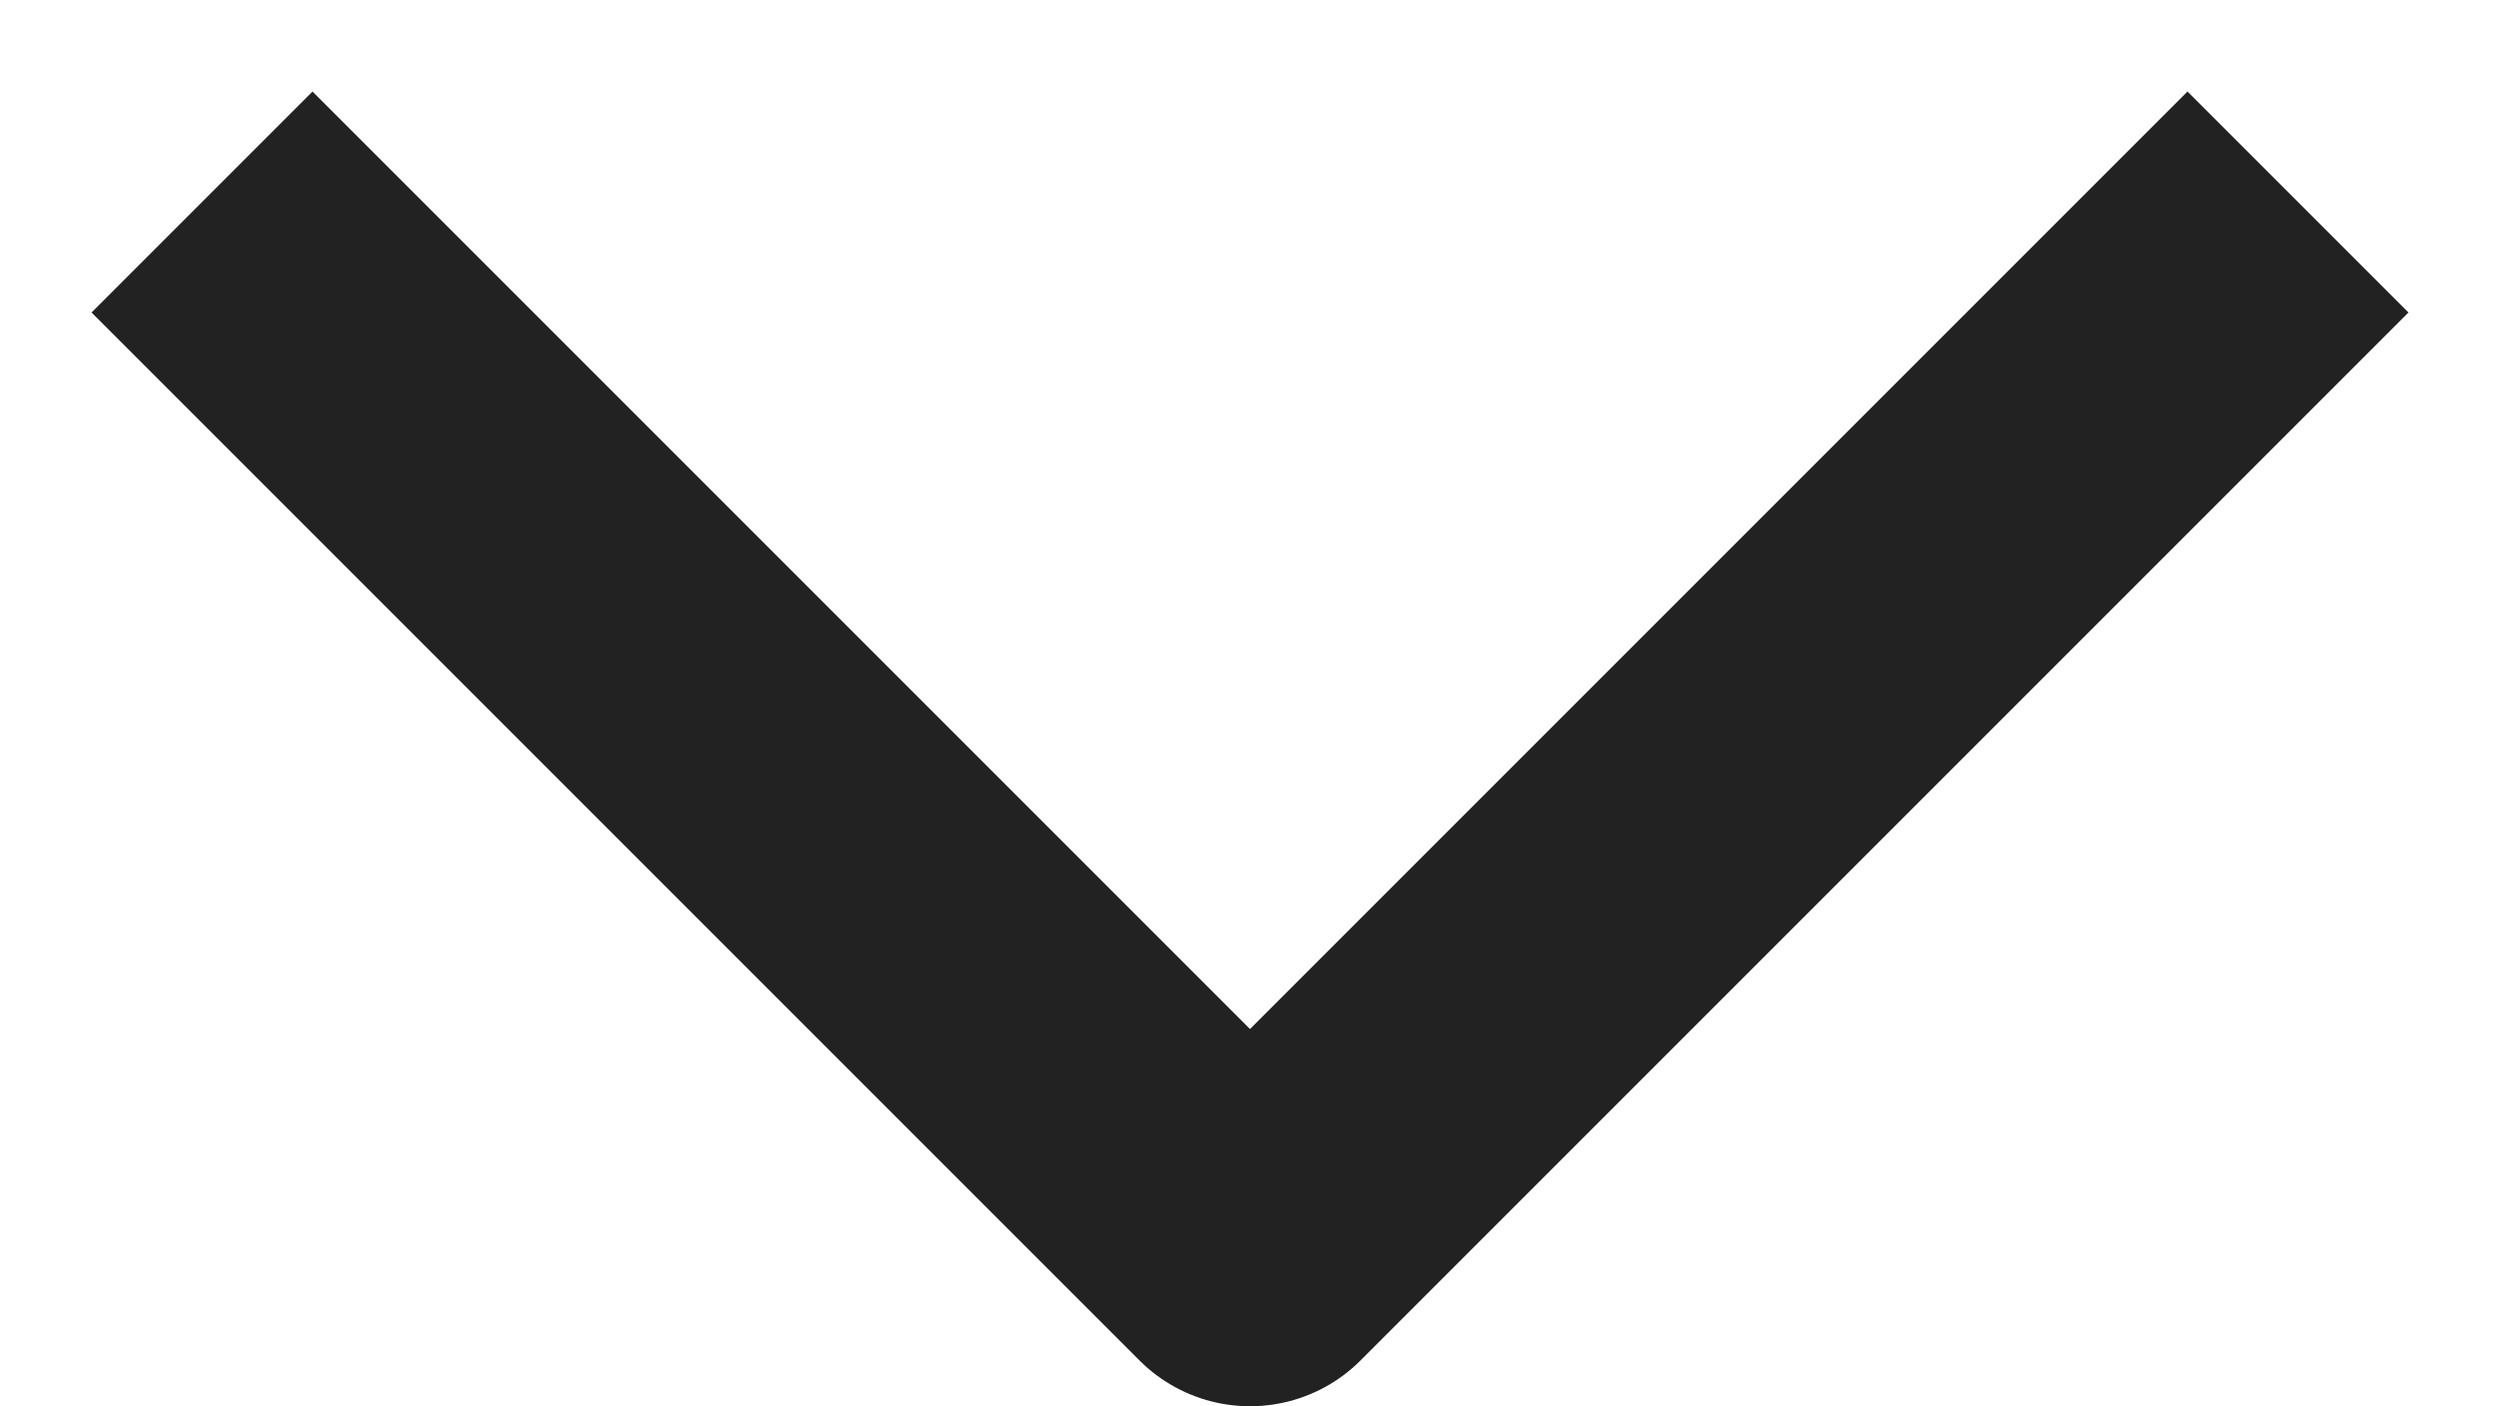 <svg width="16" height="9" viewBox="0 0 16 9" fill="none" xmlns="http://www.w3.org/2000/svg">
<path d="M2 2L8 8L14 2" stroke="#222222" stroke-width="2" stroke-linecap="square" stroke-linejoin="round"/>
</svg>
